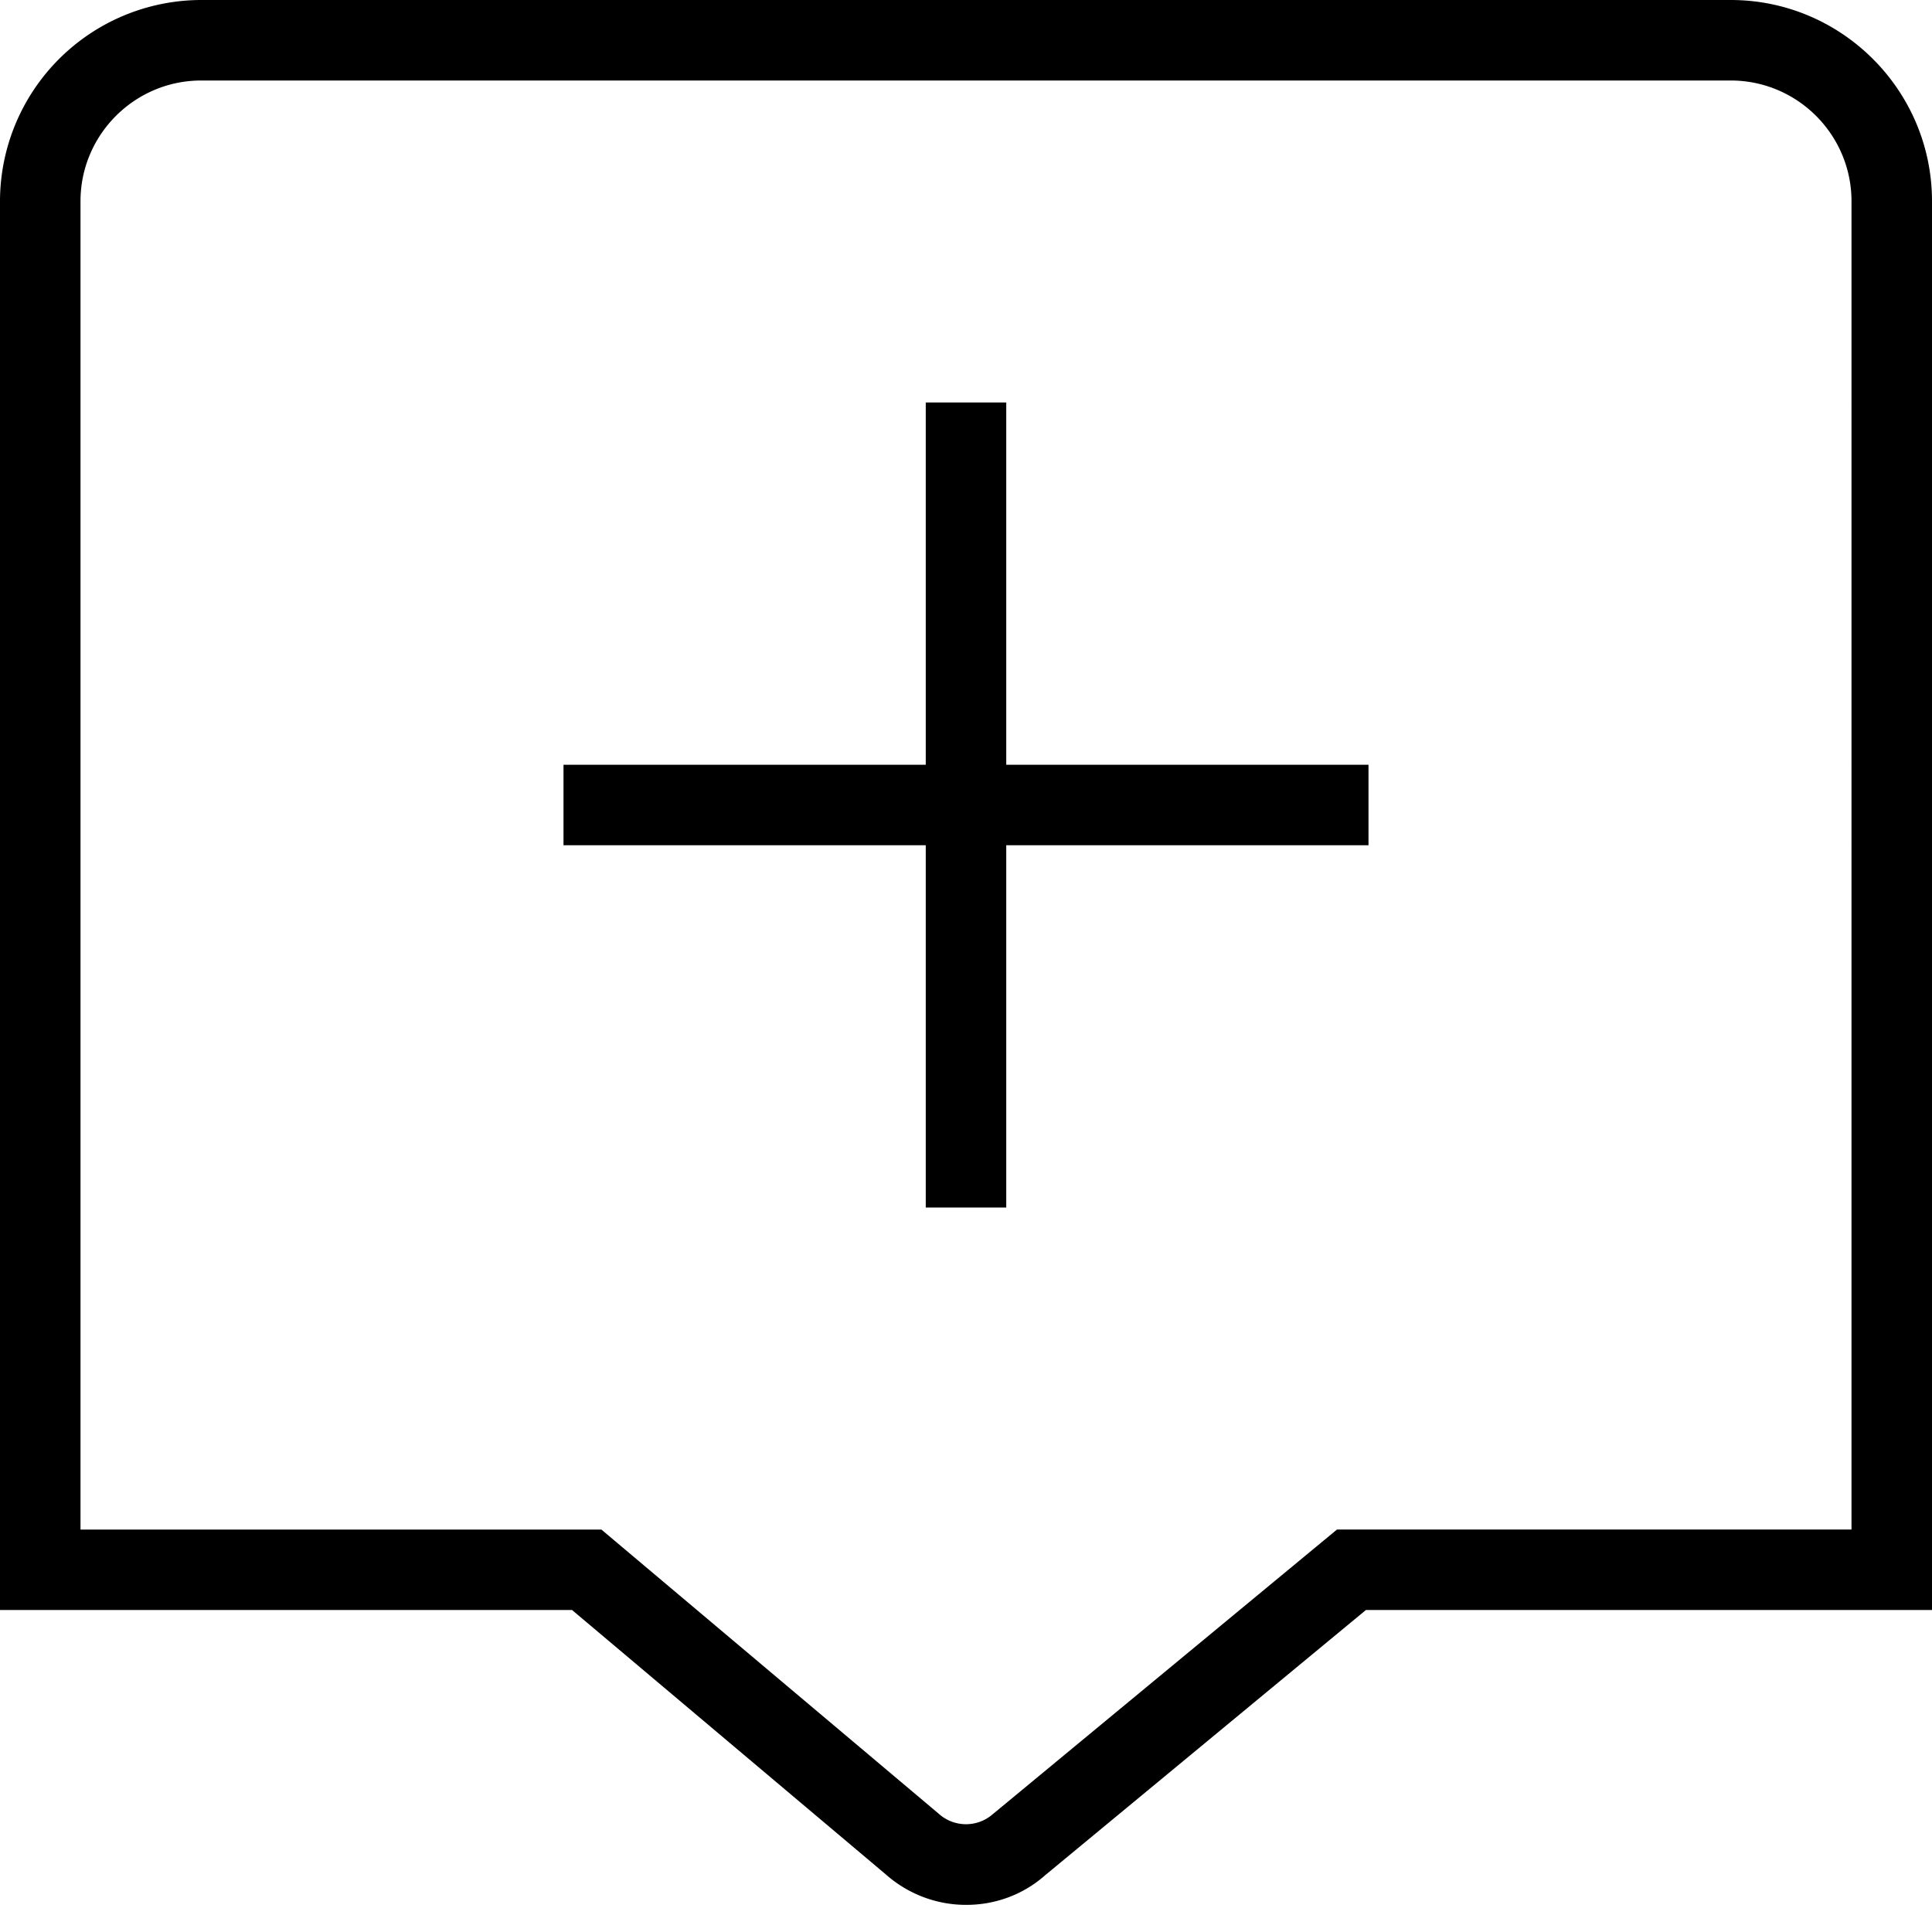 <svg xmlns="http://www.w3.org/2000/svg" width="512" height="512" data-name="Layer 1" viewBox="0 0 24 24"><path d="M21.5 0h-19A2.503 2.503 0 0 0 0 2.5V20h7.106l3.897 3.284c.286.253.645.38 1.001.379.353 0 .703-.123.979-.368L16.968 20H24V2.5C24 1.122 22.878 0 21.5 0ZM23 19h-6.391l-4.276 3.536a.506.506 0 0 1-.675-.008l-4.187-3.527H1V2.5C1 1.673 1.673 1 2.5 1h19c.827 0 1.5.673 1.5 1.5V19ZM12.5 9.5H17v1h-4.5V15h-1v-4.5H7v-1h4.5V5h1v4.5Z"/></svg>